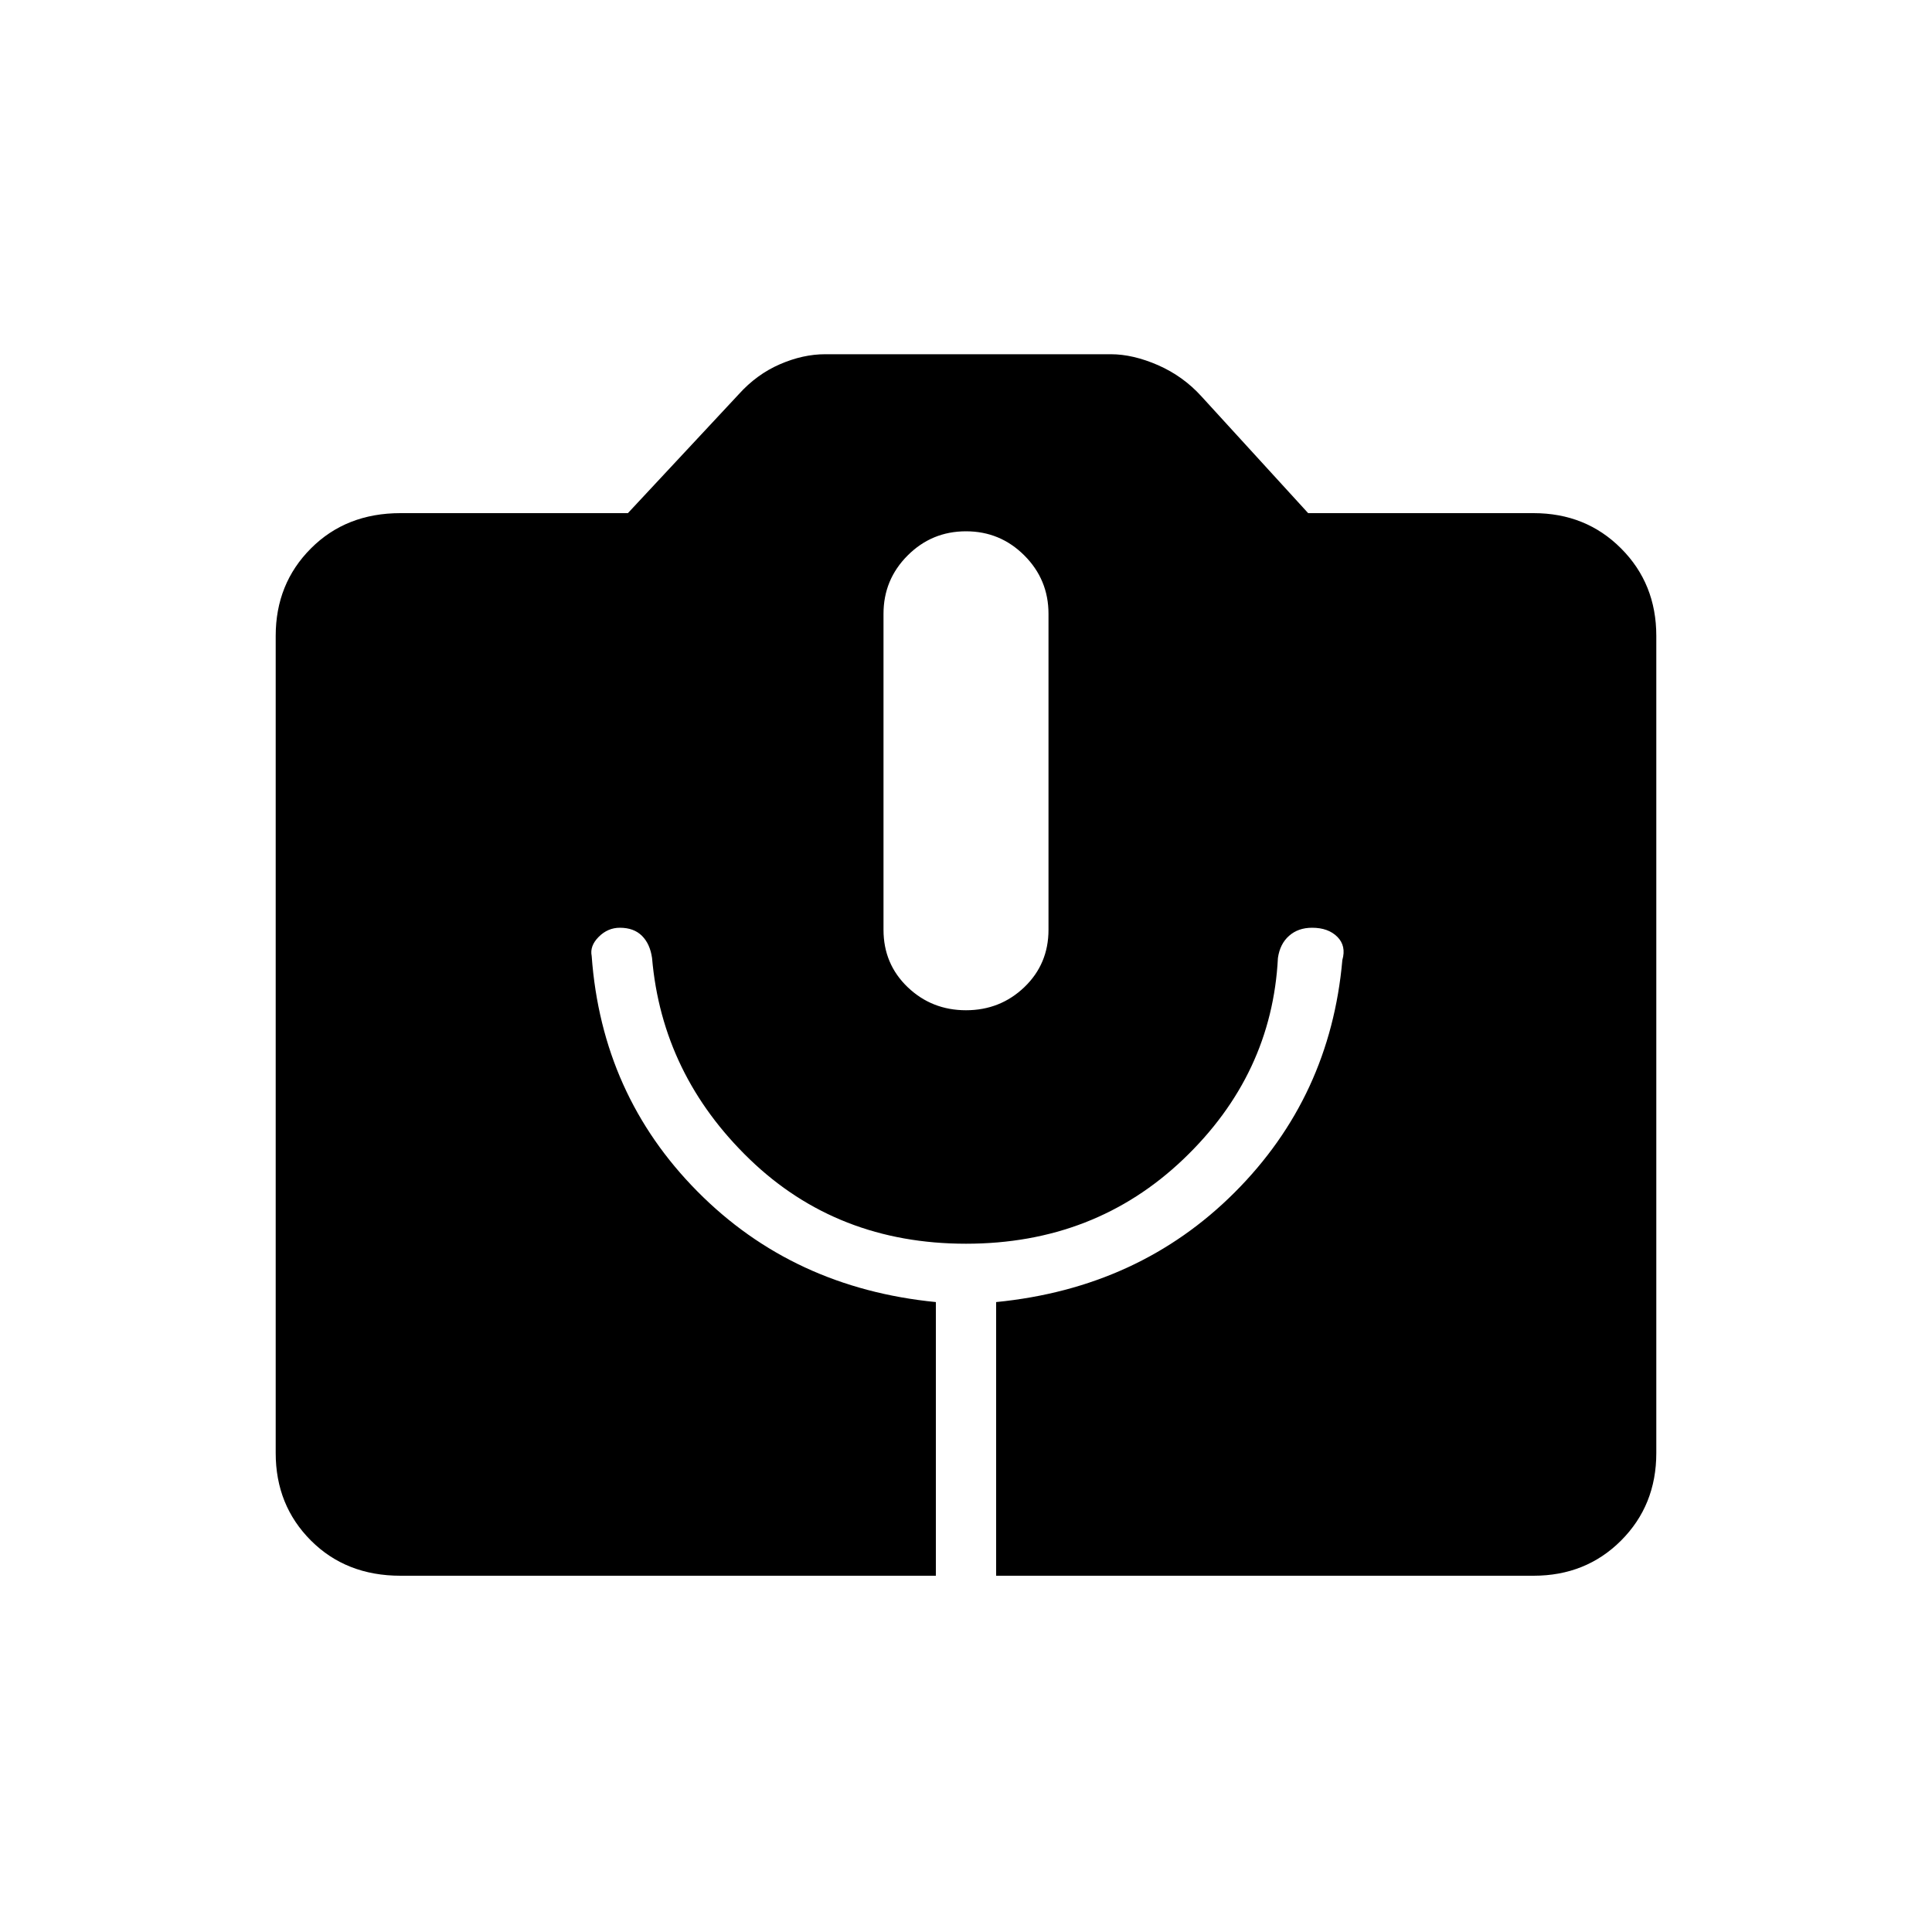 <svg xmlns="http://www.w3.org/2000/svg" height="20" width="20"><path d="M4.146 16.312Q3.583 16.312 3.219 15.948Q2.854 15.583 2.854 15.042V6.583Q2.854 6.042 3.219 5.677Q3.583 5.312 4.146 5.312H6.5L7.646 4.083Q7.833 3.875 8.073 3.771Q8.312 3.667 8.542 3.667H11.5Q11.729 3.667 11.99 3.781Q12.25 3.896 12.438 4.104L13.542 5.312H15.875Q16.417 5.312 16.781 5.677Q17.146 6.042 17.146 6.583V15.042Q17.146 15.583 16.781 15.948Q16.417 16.312 15.875 16.312H10.312V13.479Q11.792 13.333 12.781 12.344Q13.771 11.354 13.896 9.938Q13.938 9.792 13.844 9.698Q13.75 9.604 13.583 9.604Q13.438 9.604 13.344 9.688Q13.25 9.771 13.229 9.917Q13.167 11.125 12.25 12Q11.333 12.875 10 12.875Q8.667 12.875 7.76 12Q6.854 11.125 6.75 9.917Q6.729 9.771 6.646 9.688Q6.562 9.604 6.417 9.604Q6.292 9.604 6.198 9.698Q6.104 9.792 6.125 9.896Q6.229 11.333 7.219 12.333Q8.208 13.333 9.688 13.479V16.312ZM10 10.458Q10.354 10.458 10.604 10.219Q10.854 9.979 10.854 9.625V6.354Q10.854 6 10.604 5.75Q10.354 5.5 10 5.5Q9.646 5.5 9.396 5.75Q9.146 6 9.146 6.354V9.625Q9.146 9.979 9.396 10.219Q9.646 10.458 10 10.458Z"/></svg>
